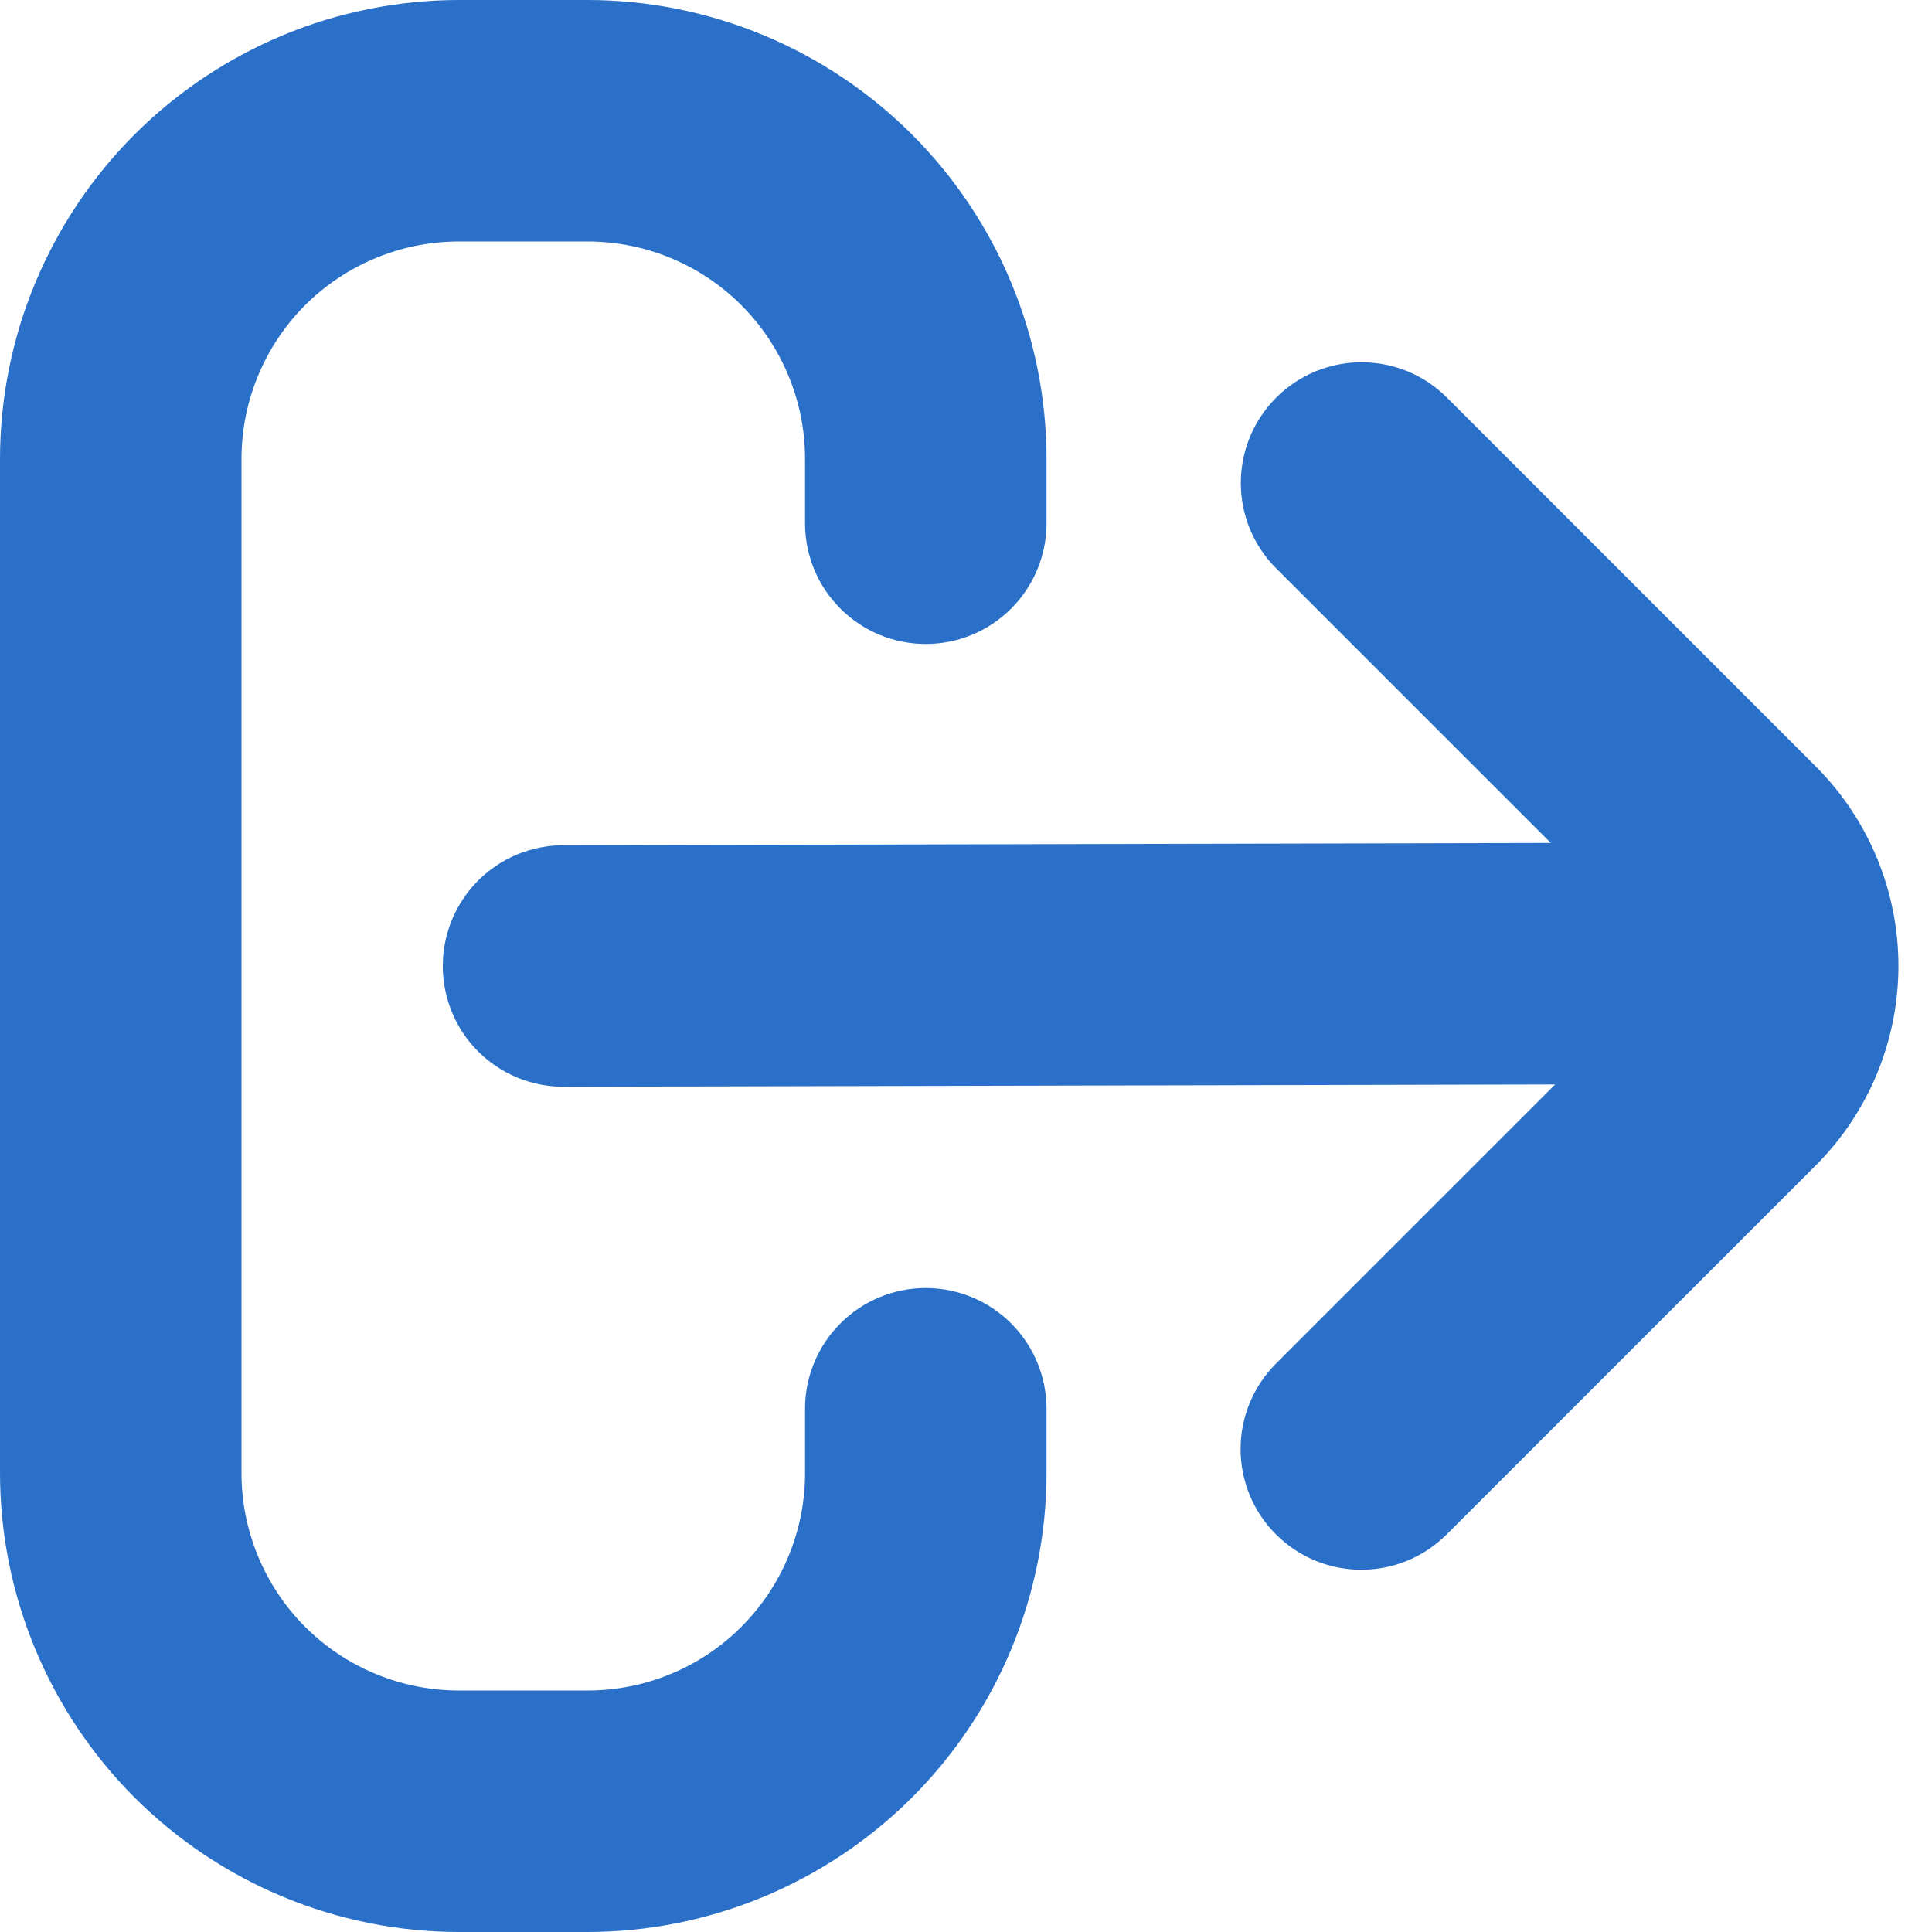 <svg width="16" height="16" viewBox="0 0 16 16" fill="none" xmlns="http://www.w3.org/2000/svg">
<g clip-path="url(#clip0_280_3267)">
<path d="M7.667 10.667C7.401 10.667 7.147 10.772 6.96 10.96C6.772 11.147 6.667 11.402 6.667 11.667V12.2C6.667 12.677 6.477 13.135 6.139 13.473C5.802 13.81 5.344 14 4.867 14H3.8C3.323 14 2.865 13.81 2.527 13.473C2.19 13.135 2 12.677 2 12.2V3.8C2 3.323 2.19 2.865 2.527 2.527C2.865 2.19 3.323 2 3.8 2H4.867C5.344 2 5.802 2.19 6.139 2.527C6.477 2.865 6.667 3.323 6.667 3.8V4.333C6.667 4.599 6.772 4.853 6.96 5.04C7.147 5.228 7.401 5.333 7.667 5.333C7.932 5.333 8.186 5.228 8.374 5.04C8.561 4.853 8.667 4.599 8.667 4.333V3.8C8.666 2.792 8.265 1.827 7.553 1.114C6.84 0.402 5.874 0.001 4.867 0L3.8 0C2.792 0.001 1.827 0.402 1.114 1.114C0.402 1.827 0.001 2.792 0 3.8L0 12.2C0.001 13.207 0.402 14.173 1.114 14.886C1.827 15.598 2.792 15.999 3.8 16H4.867C5.874 15.999 6.84 15.598 7.553 14.886C8.265 14.173 8.666 13.207 8.667 12.2V11.667C8.667 11.402 8.561 11.147 8.374 10.96C8.186 10.772 7.932 10.667 7.667 10.667Z" fill="#2A70C8"/>
<path d="M15.04 6.35L11.983 3.293C11.89 3.2 11.78 3.126 11.659 3.076C11.537 3.026 11.407 3 11.276 3C11.145 3 11.015 3.026 10.893 3.076C10.772 3.127 10.662 3.2 10.569 3.293C10.381 3.481 10.276 3.735 10.276 4C10.276 4.132 10.302 4.262 10.352 4.383C10.403 4.504 10.476 4.615 10.569 4.707L12.843 6.981L4.667 7C4.401 7 4.147 7.105 3.959 7.293C3.772 7.481 3.667 7.735 3.667 8C3.667 8.265 3.772 8.52 3.959 8.707C4.147 8.895 4.401 9 4.667 9L12.879 8.981L10.567 11.293C10.38 11.48 10.274 11.735 10.274 12C10.274 12.265 10.379 12.52 10.567 12.707C10.754 12.895 11.009 13 11.274 13C11.539 13 11.794 12.895 11.981 12.707L15.039 9.65C15.476 9.212 15.721 8.619 15.722 8.001C15.722 7.382 15.477 6.788 15.04 6.35Z" fill="#2A70C8"/>
</g>
<defs>
<clipPath id="clip0_280_3267">
<rect width="16" height="16" fill="white"/>
</clipPath>
</defs>
</svg>
